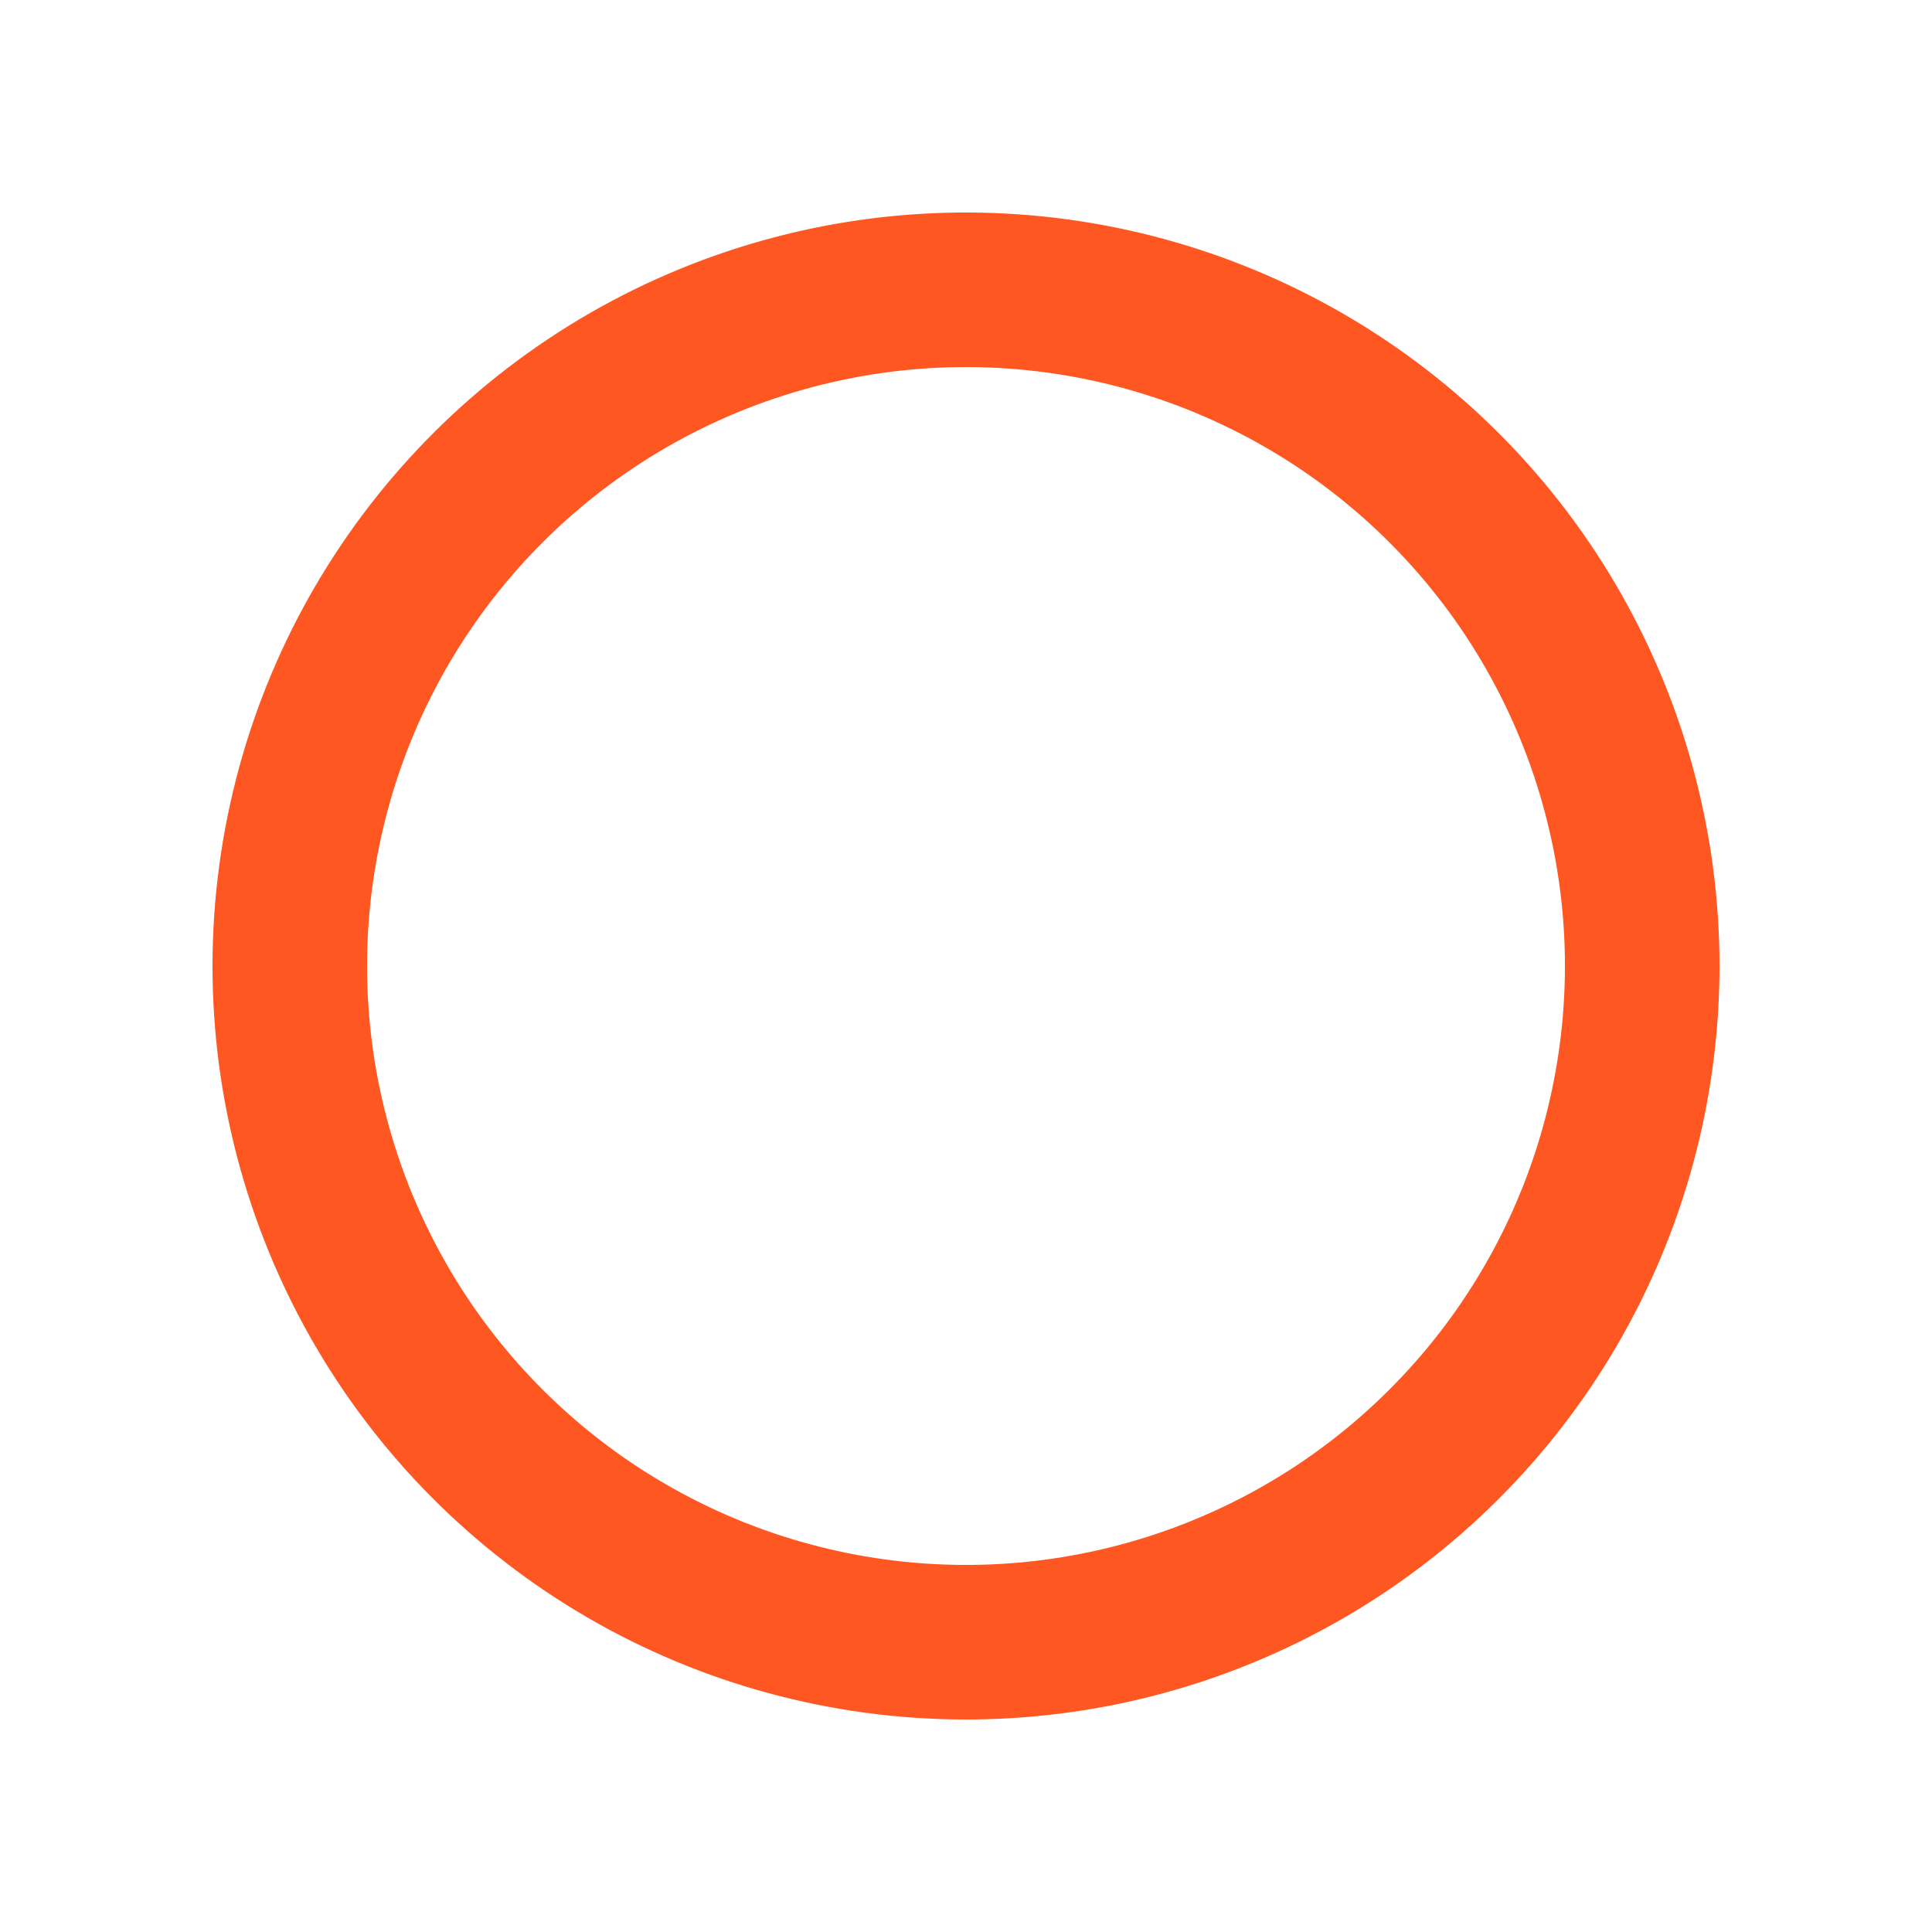 <svg xmlns="http://www.w3.org/2000/svg" xmlns:xlink="http://www.w3.org/1999/xlink" style="margin:auto;background:#fff;display:block; background:none; " width="40px" height="40px" viewBox="0 0 100 100" preserveAspectRatio="xMidYMid">
<circle cx="50" cy="50" r="35" stroke="transparent" stroke-width="10" fill="none"></circle>
<circle cx="50" cy="50" r="35" stroke="#ff5722" stroke-width="8" stroke-linecap="round" fill="none" transform="rotate(491.463 50 50)">
  <animateTransform attributeName="transform" type="rotate" repeatCount="indefinite" dur="2.857s" values="0 50 50;180 50 50;720 50 50" keyTimes="0;0.5;1"></animateTransform>
  <animate attributeName="stroke-dasharray" repeatCount="indefinite" dur="2.857s" values="18.85 169.646;94.248 94.248;18.85 169.646" keyTimes="0;0.5;1"></animate>
</circle>
</svg>
